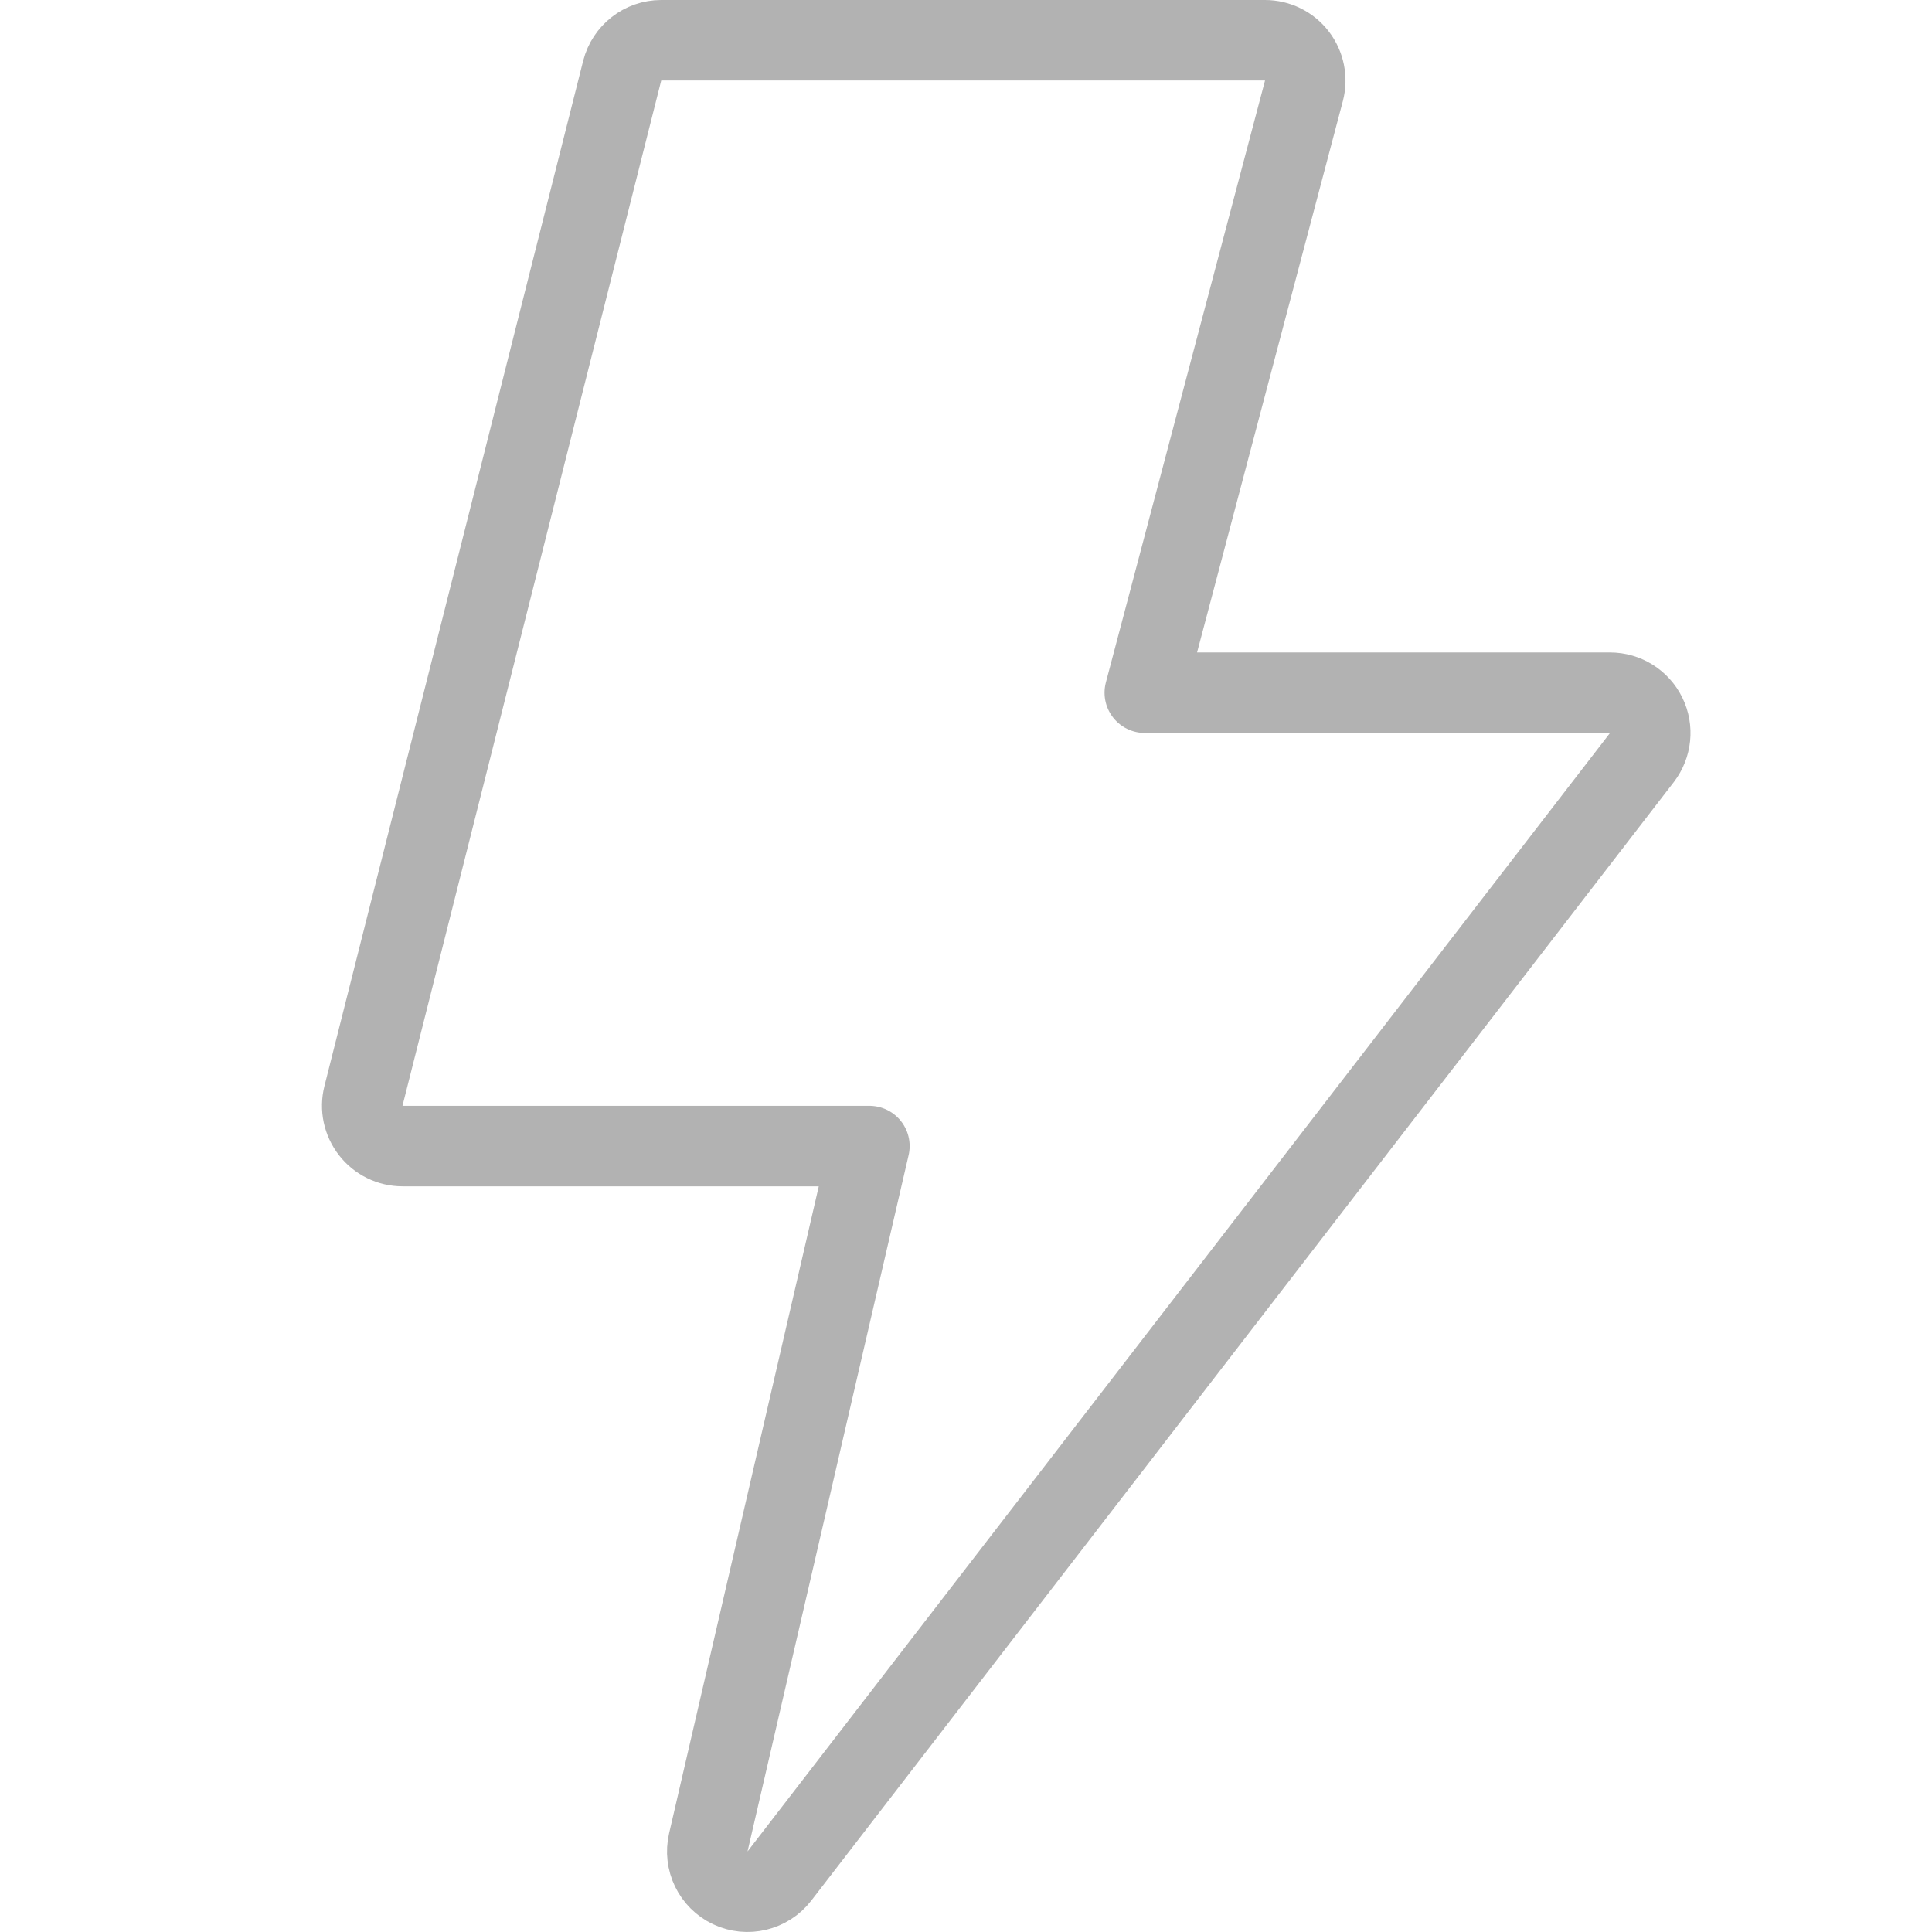 <svg width="24" height="24" viewBox="0 0 24 24" fill="none" xmlns="http://www.w3.org/2000/svg">
  <path
    d="M16.198 1.128C16.237 0.978 16.205 0.818 16.11 0.695C16.016 0.572 15.869 0.5 15.714 0.5H8.214C7.985 0.5 7.786 0.656 7.729 0.878L4.515 13.614C4.477 13.764 4.511 13.922 4.606 14.044C4.7 14.166 4.846 14.237 5 14.237H10.8L8.799 22.887C8.746 23.116 8.859 23.351 9.072 23.452C9.284 23.552 9.538 23.491 9.682 23.305L20.396 9.411C20.512 9.26 20.533 9.056 20.449 8.885C20.365 8.714 20.191 8.605 20 8.605H14.221L16.198 1.128Z"
    stroke="#B2B2B2" stroke-miterlimit="10" stroke-linecap="round" stroke-linejoin="round" />
</svg>